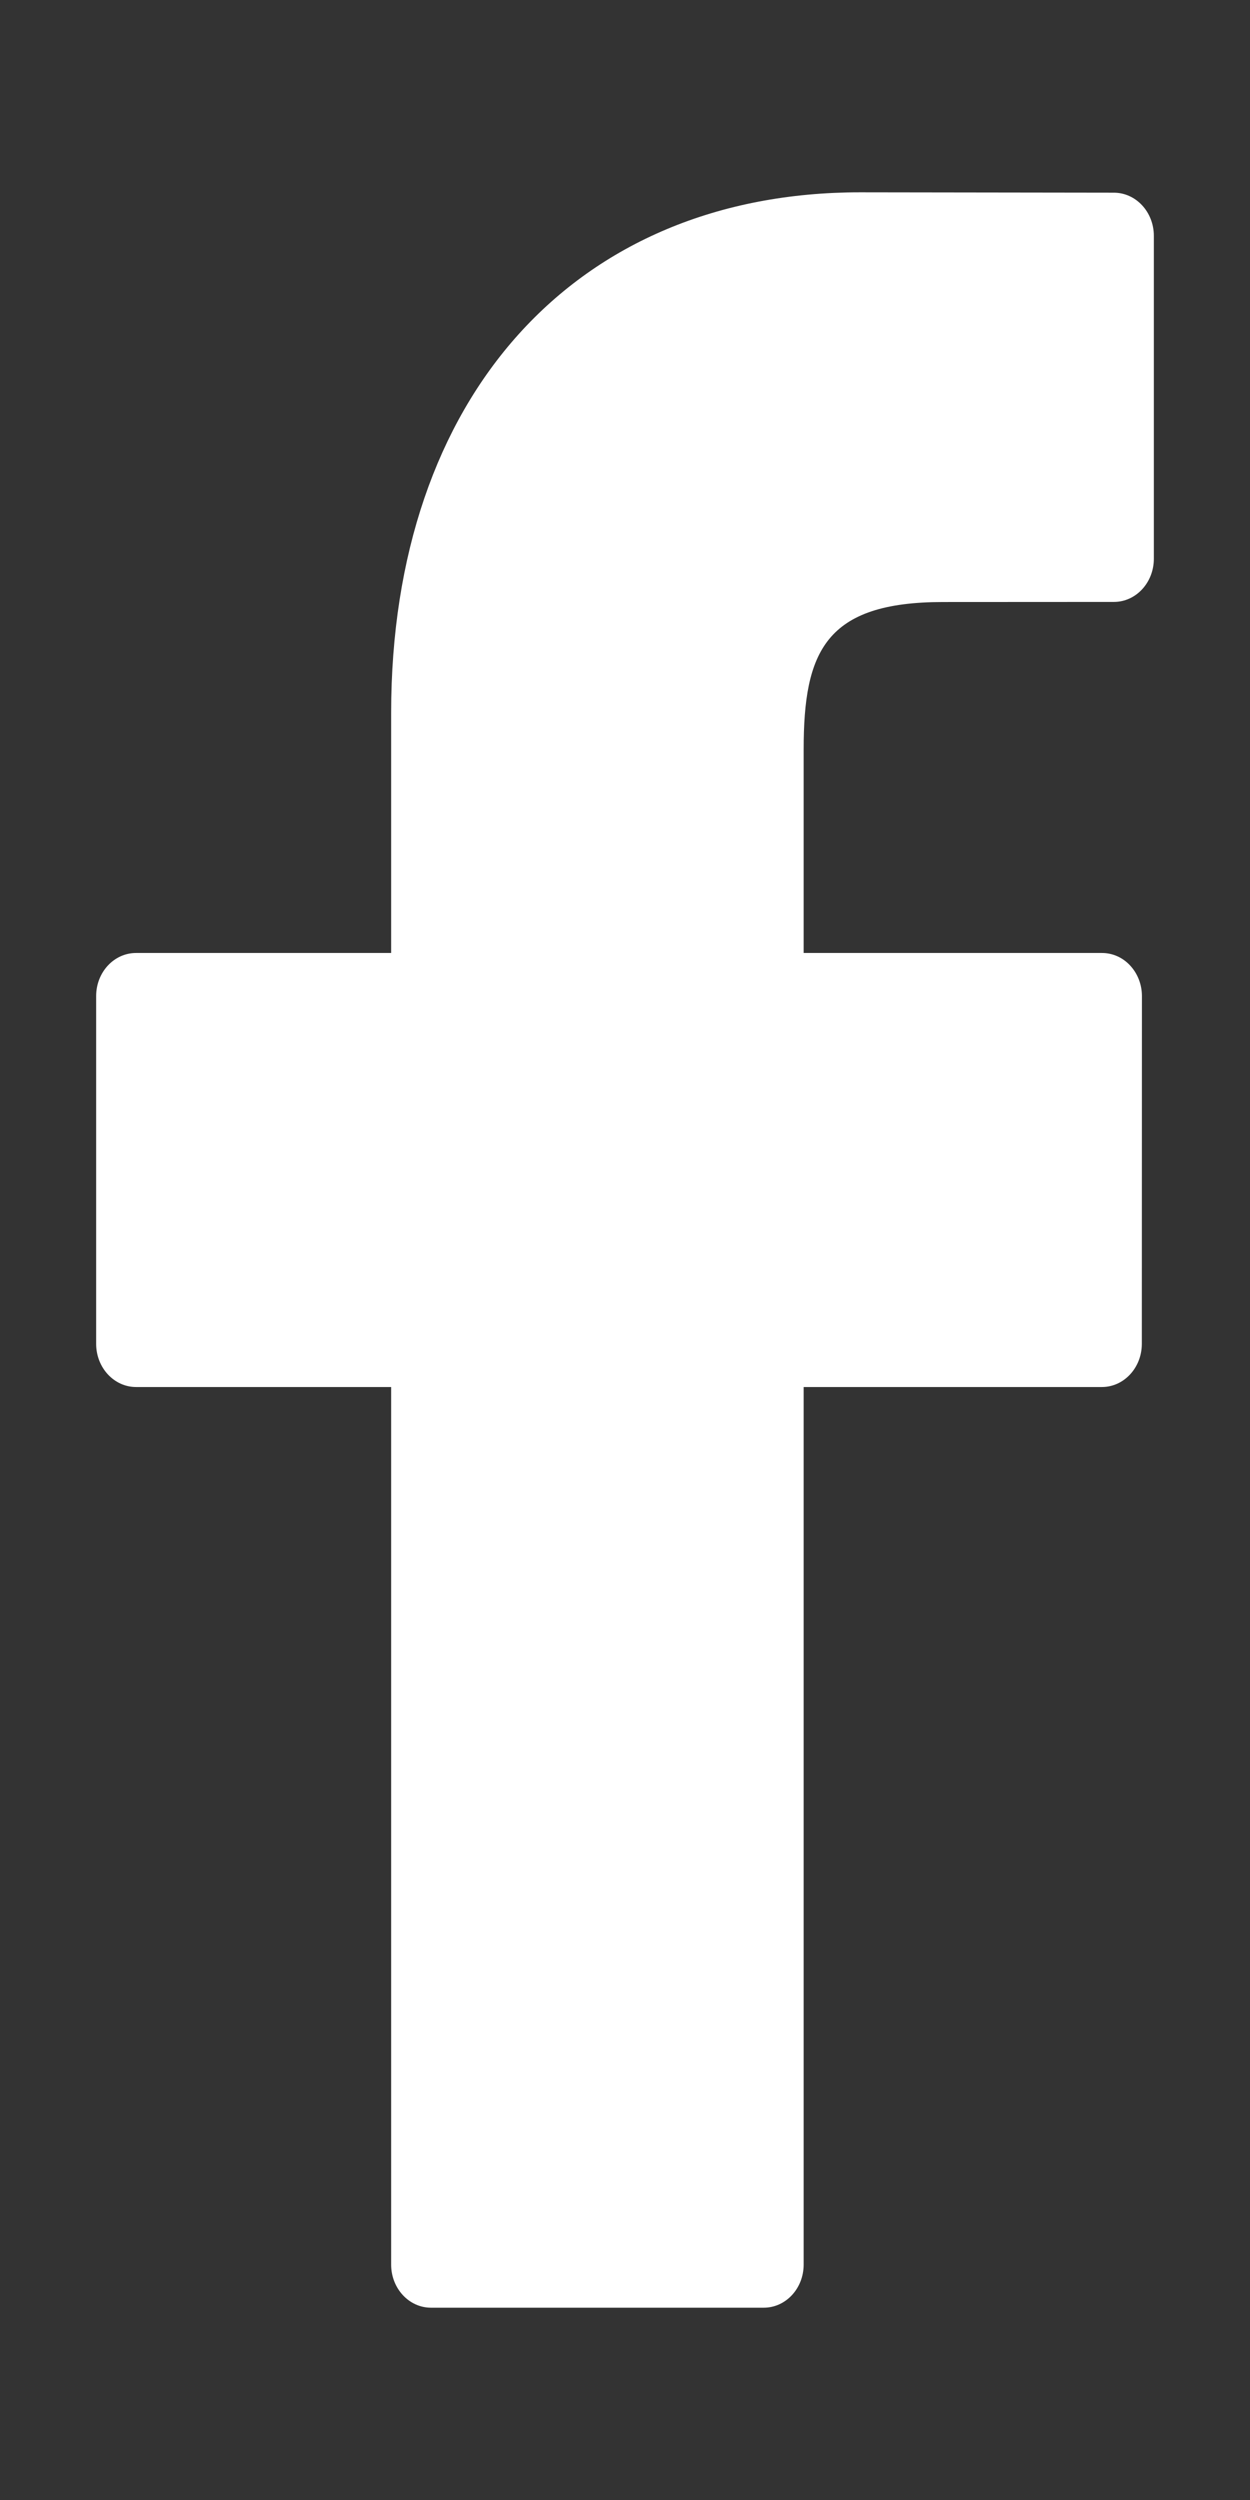 <svg xmlns="http://www.w3.org/2000/svg"
 xmlns:xlink="http://www.w3.org/1999/xlink"
 width="13px" height="26px"  viewBox="0 0 13 26">
<rect x="0" y="0" width="13" height="26" fill="#333333" stroke="none"/>
<path fill-rule="evenodd"  fill="#ffffff"
 d="M11.586,2.004 C11.586,2.004 8.947,2 8.947,2 C5.983,2 4.068,4.125 4.068,7.414 C4.068,7.414 4.068,9.911 4.068,9.911 C4.068,9.911 1.415,9.911 1.415,9.911 C1.186,9.911 1,10.111 1,10.359 C1,10.359 1,13.976 1,13.976 C1,14.224 1.186,14.425 1.415,14.425 C1.415,14.425 4.068,14.425 4.068,14.425 C4.068,14.425 4.068,23.552 4.068,23.552 C4.068,23.799 4.253,24.0 4.482,24.0 C4.482,24.0 7.943,24.0 7.943,24.0 C8.173,24.0 8.358,23.799 8.358,23.552 C8.358,23.552 8.358,14.425 8.358,14.425 C8.358,14.425 11.46,14.425 11.46,14.425 C11.689,14.425 11.875,14.224 11.875,13.976 C11.875,13.976 11.876,10.359 11.876,10.359 C11.876,10.24 11.832,10.126 11.754,10.042 C11.677,9.958 11.571,9.911 11.461,9.911 C11.461,9.911 8.358,9.911 8.358,9.911 C8.358,9.911 8.358,7.794 8.358,7.794 C8.358,6.777 8.583,6.261 9.808,6.261 C9.808,6.261 11.585,6.26 11.585,6.26 C11.814,6.26 12,6.059 12,5.811 C12,5.811 12,2.453 12,2.453 C12,2.205 11.814,2.005 11.586,2.004 Z"/>
</svg>